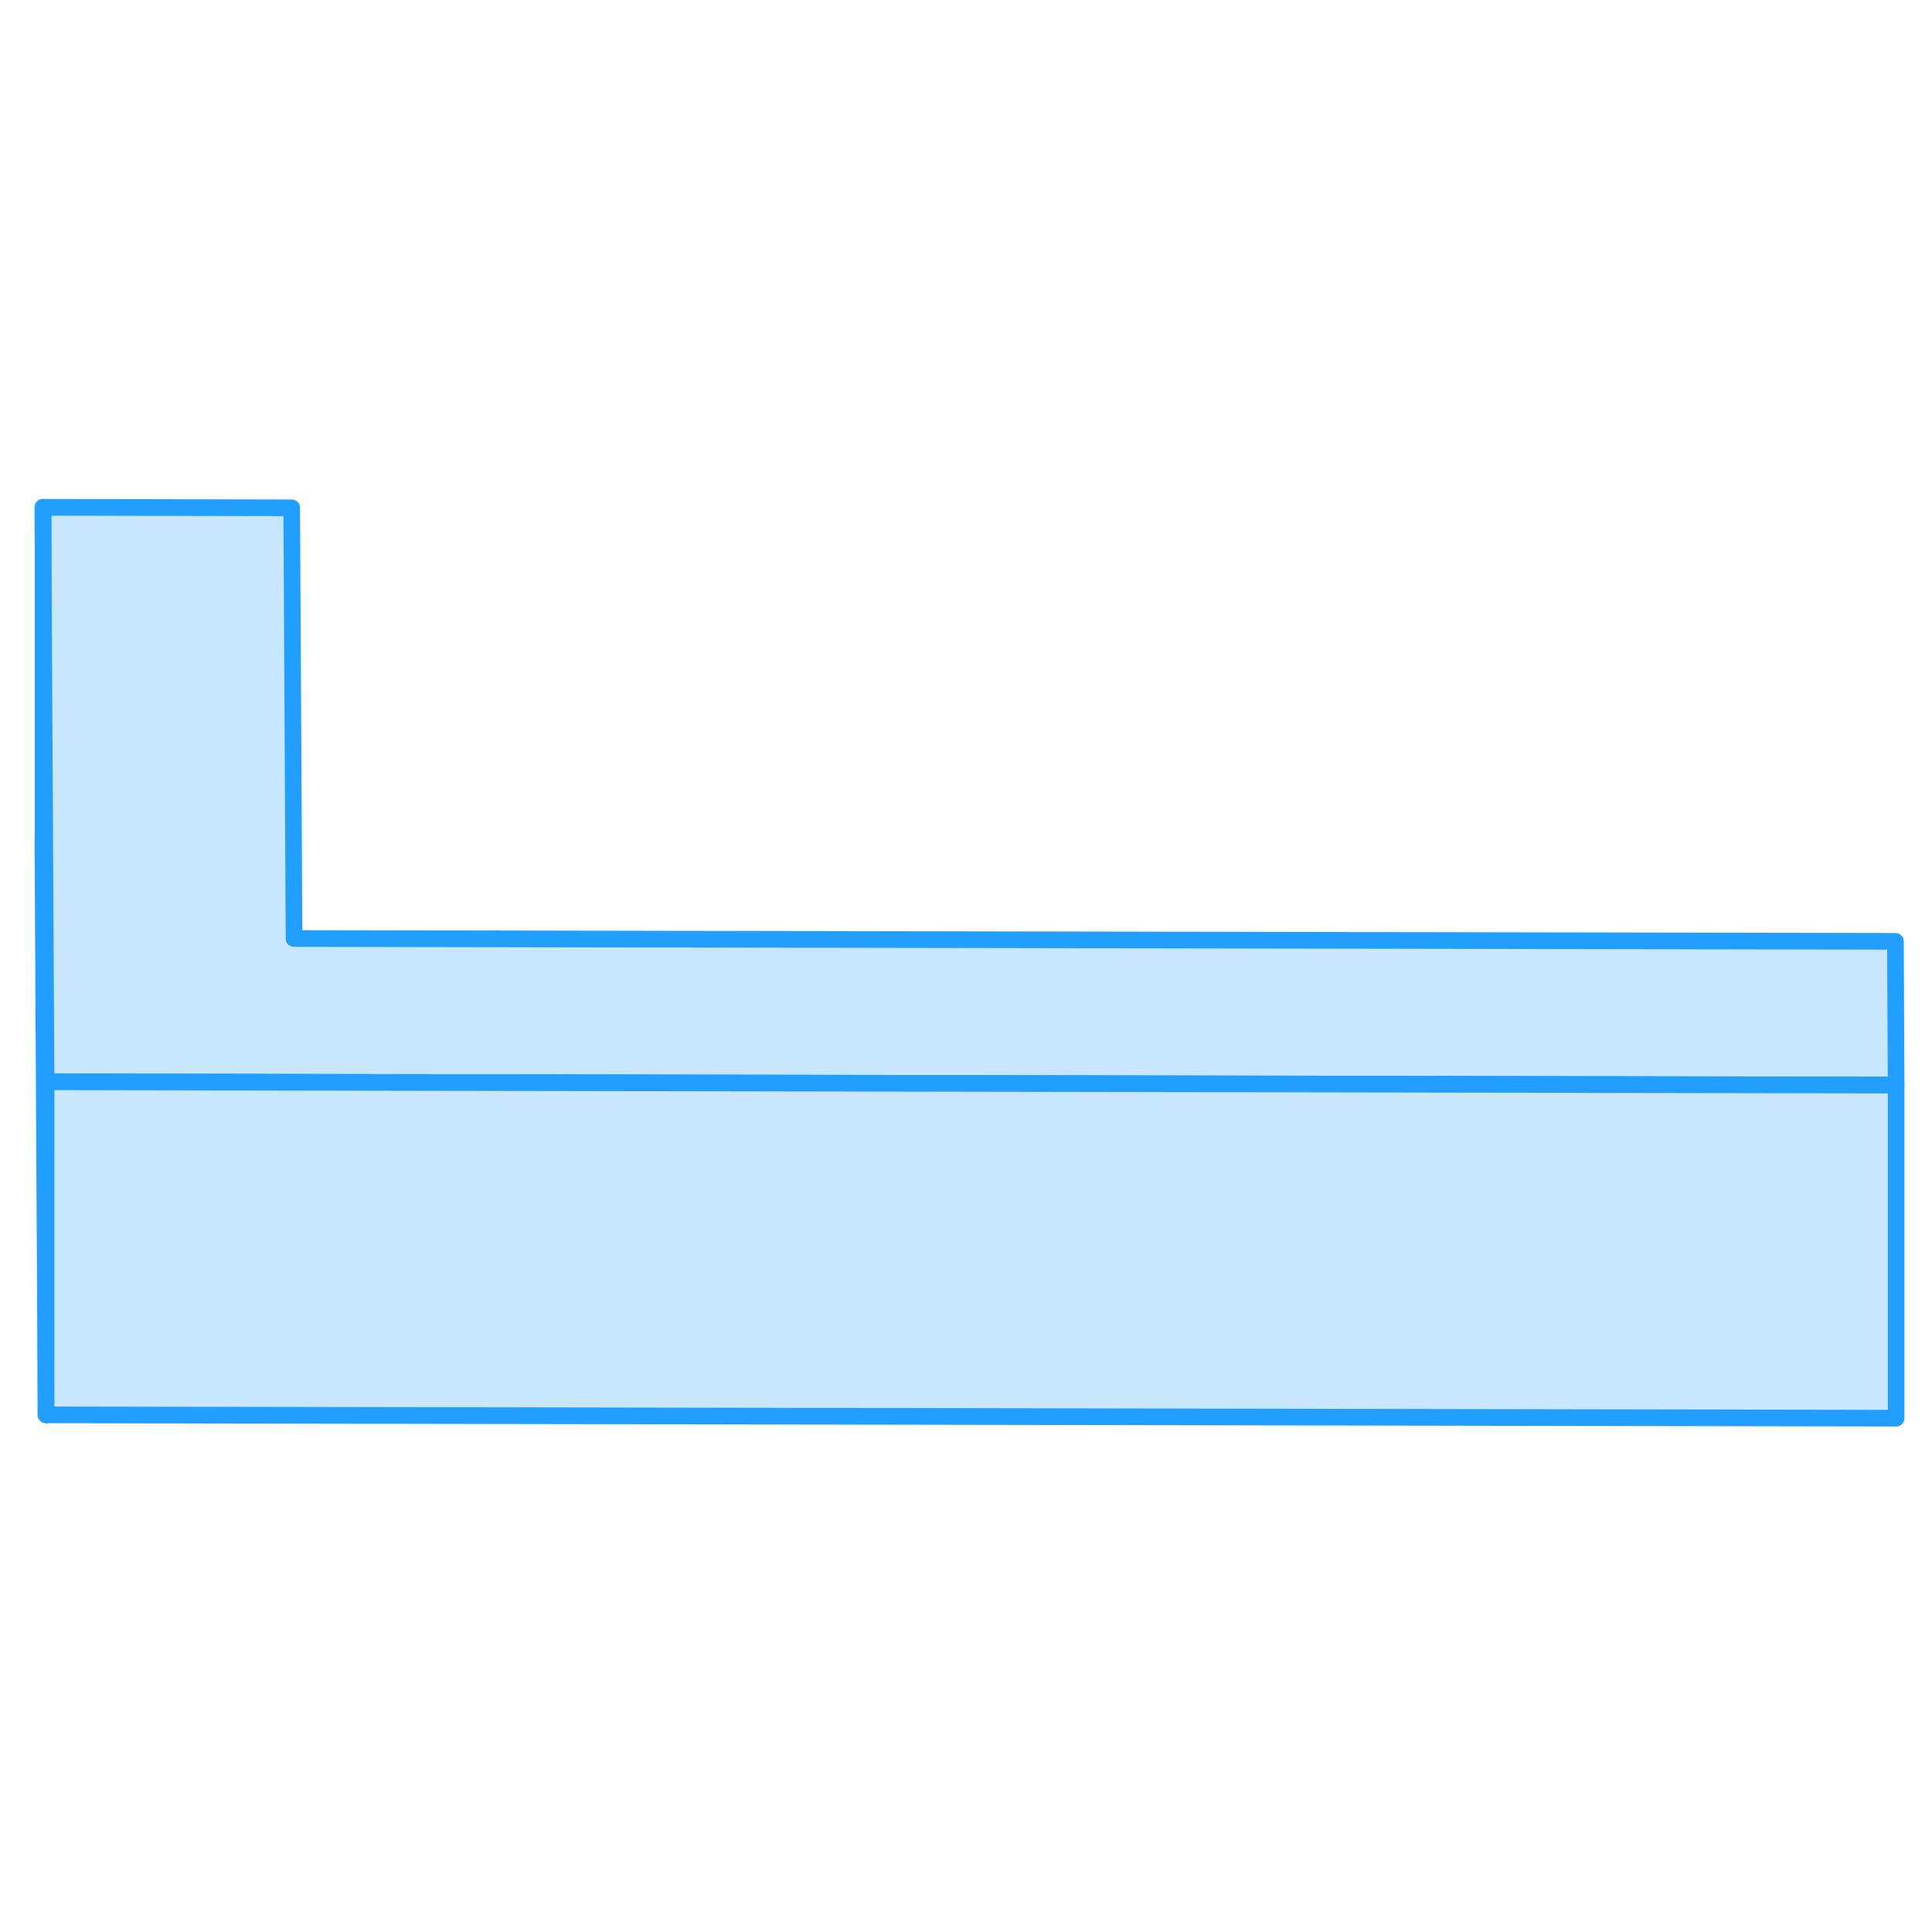 <svg width="48" height="48" viewBox="0 0 116 60" fill="#c8e7ff" xmlns="http://www.w3.org/2000/svg" stroke-width="1px" stroke-linecap="round" stroke-linejoin="round"><path d="M2.765 36.95V56.95L2.575 22.46H2.685L2.765 36.95Z" stroke="#229EFF" stroke-linejoin="round"/><path d="M113.845 37.15L17.595 36.98L2.765 36.95L2.685 22.46L2.575 2.46L17.515 2.49L17.655 28.35L113.805 28.52L113.845 37.15Z" stroke="#229EFF" stroke-linejoin="round"/><path d="M113.845 37.15V57.15L2.765 56.95V36.95L17.595 36.98L113.845 37.15Z" stroke="#229EFF" stroke-linejoin="round"/><path d="M2.585 2.46V22.46" stroke="#229EFF" stroke-linejoin="round"/></svg>